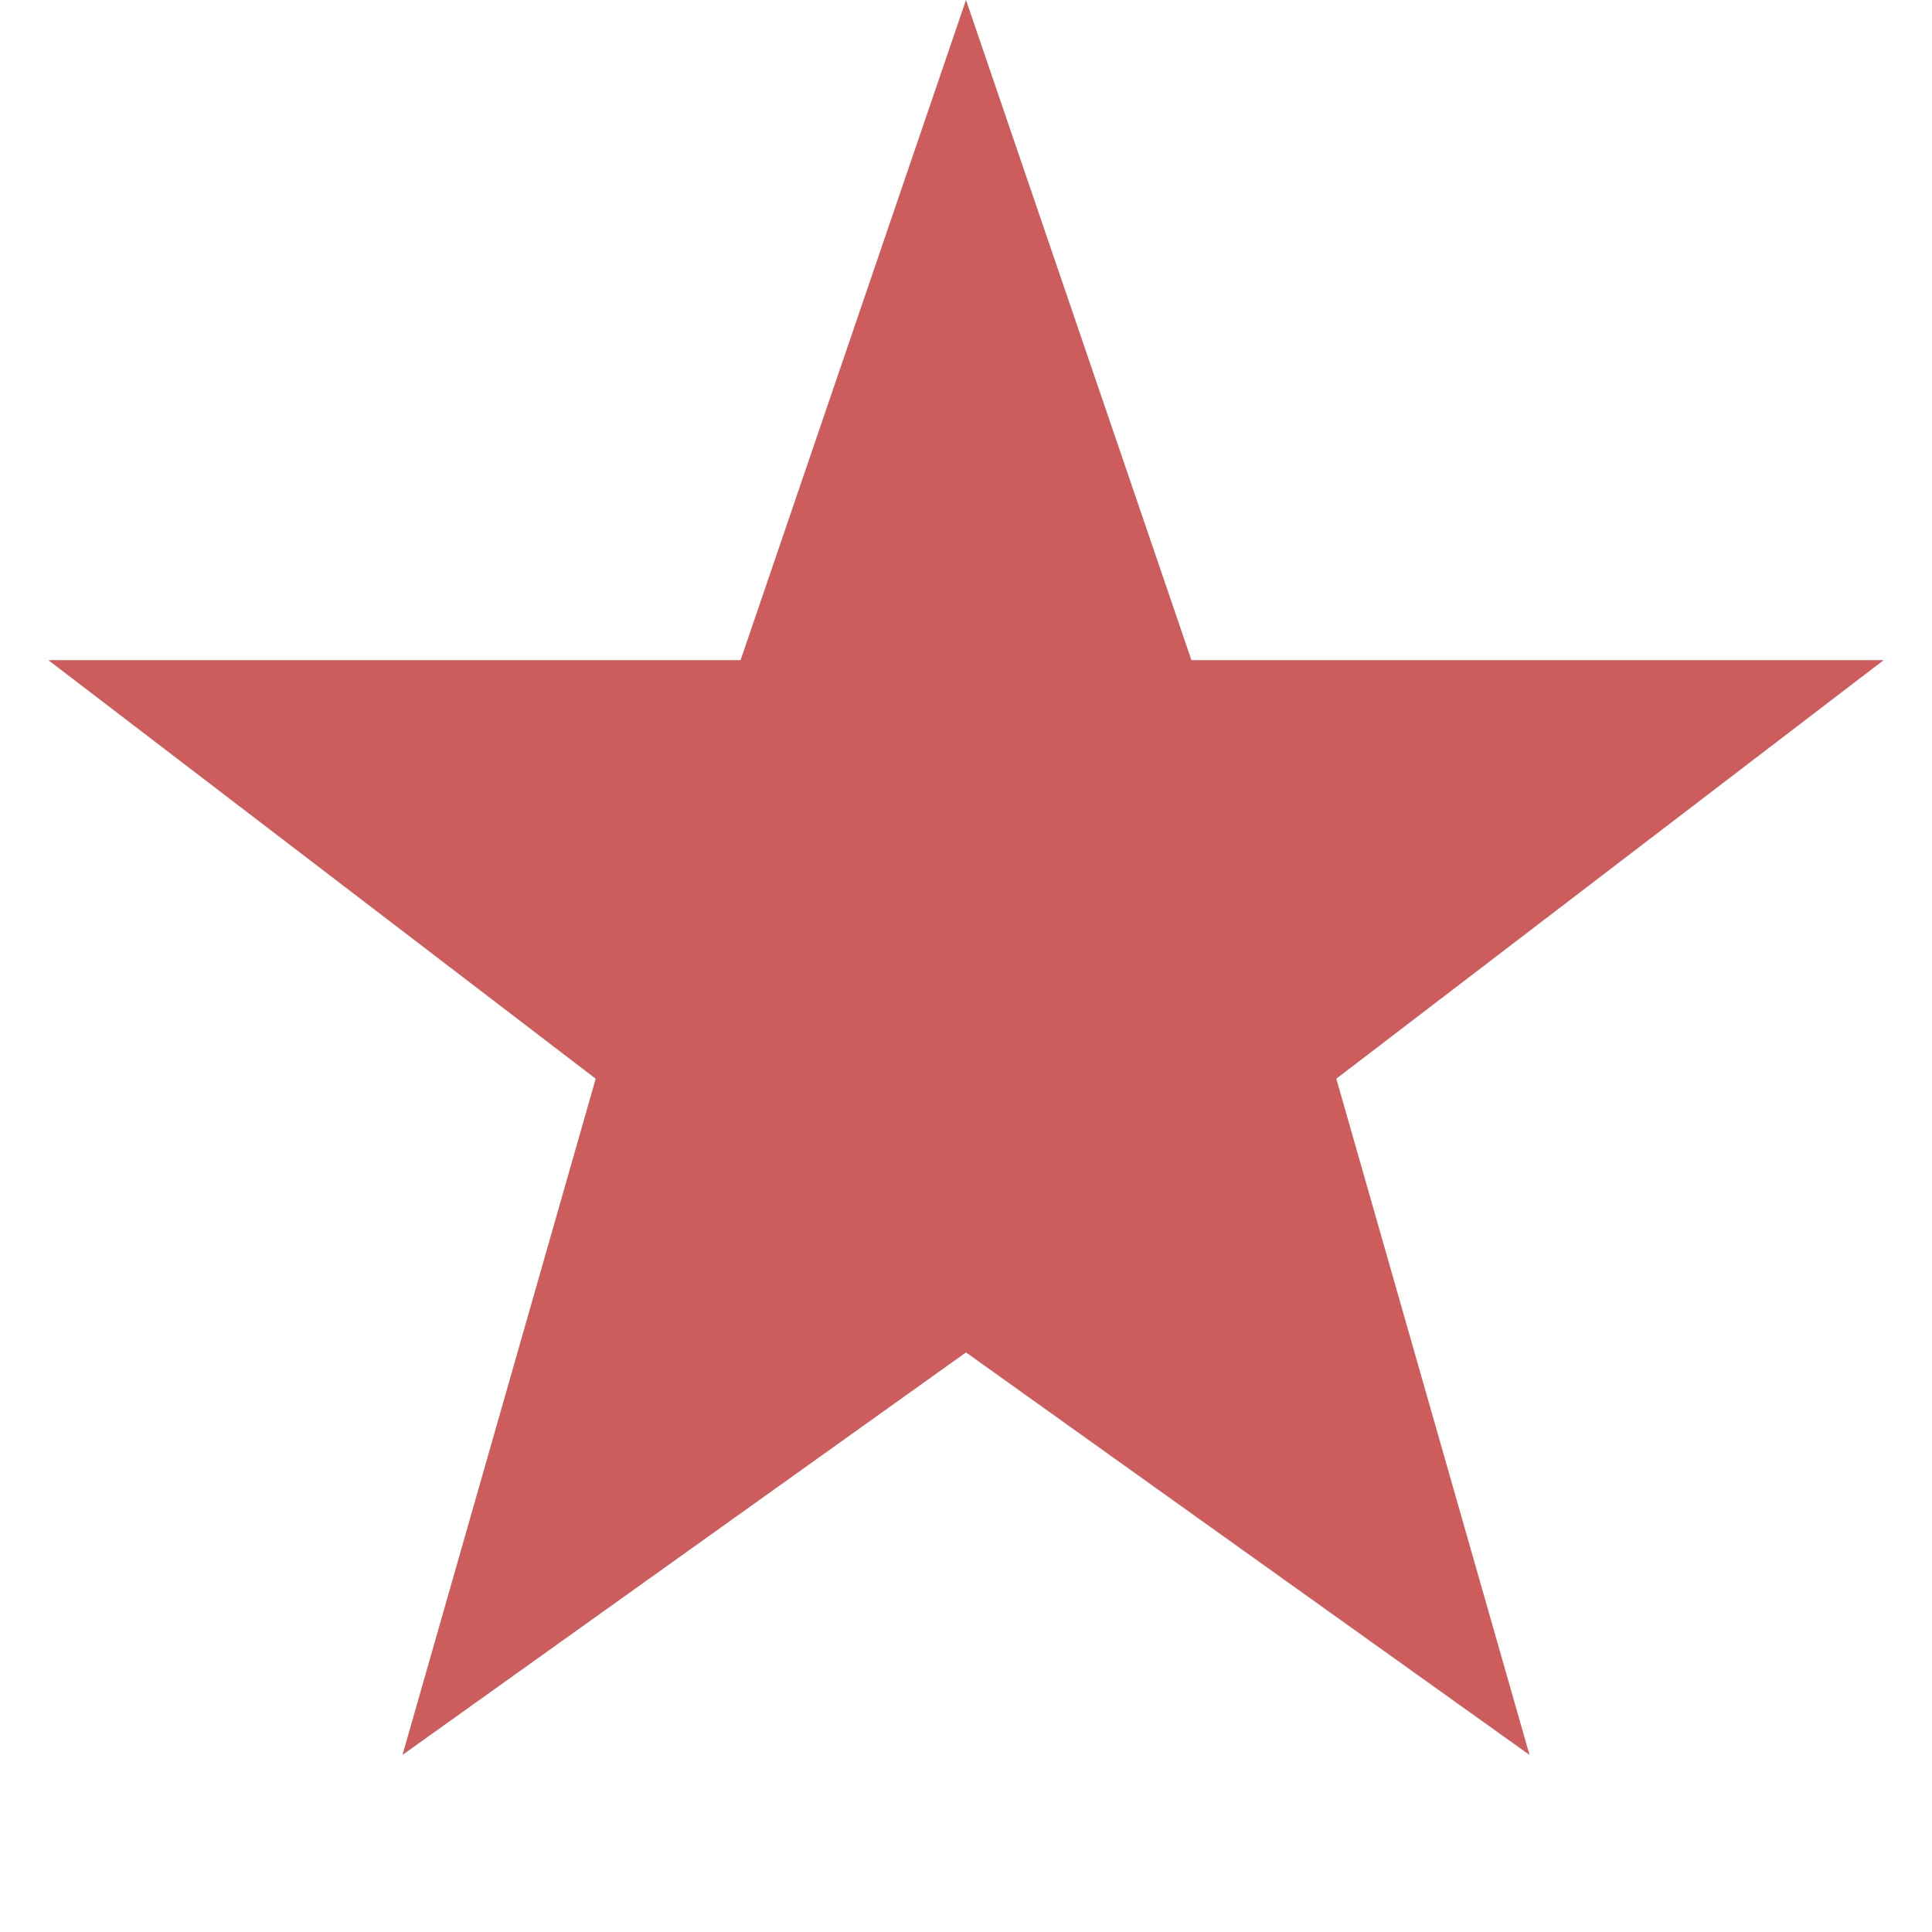 <?xml version='1.0' encoding='us-ascii'?>
<svg xmlns="http://www.w3.org/2000/svg" height="350" version="1.1" viewBox="0 0 120 120" width="350">
    <polygon fill="#cd5c5c" points="60 0 74 41 117 41 83 67 95 109 60 84 25 109 37 67 3 41 46 41" />
</svg>